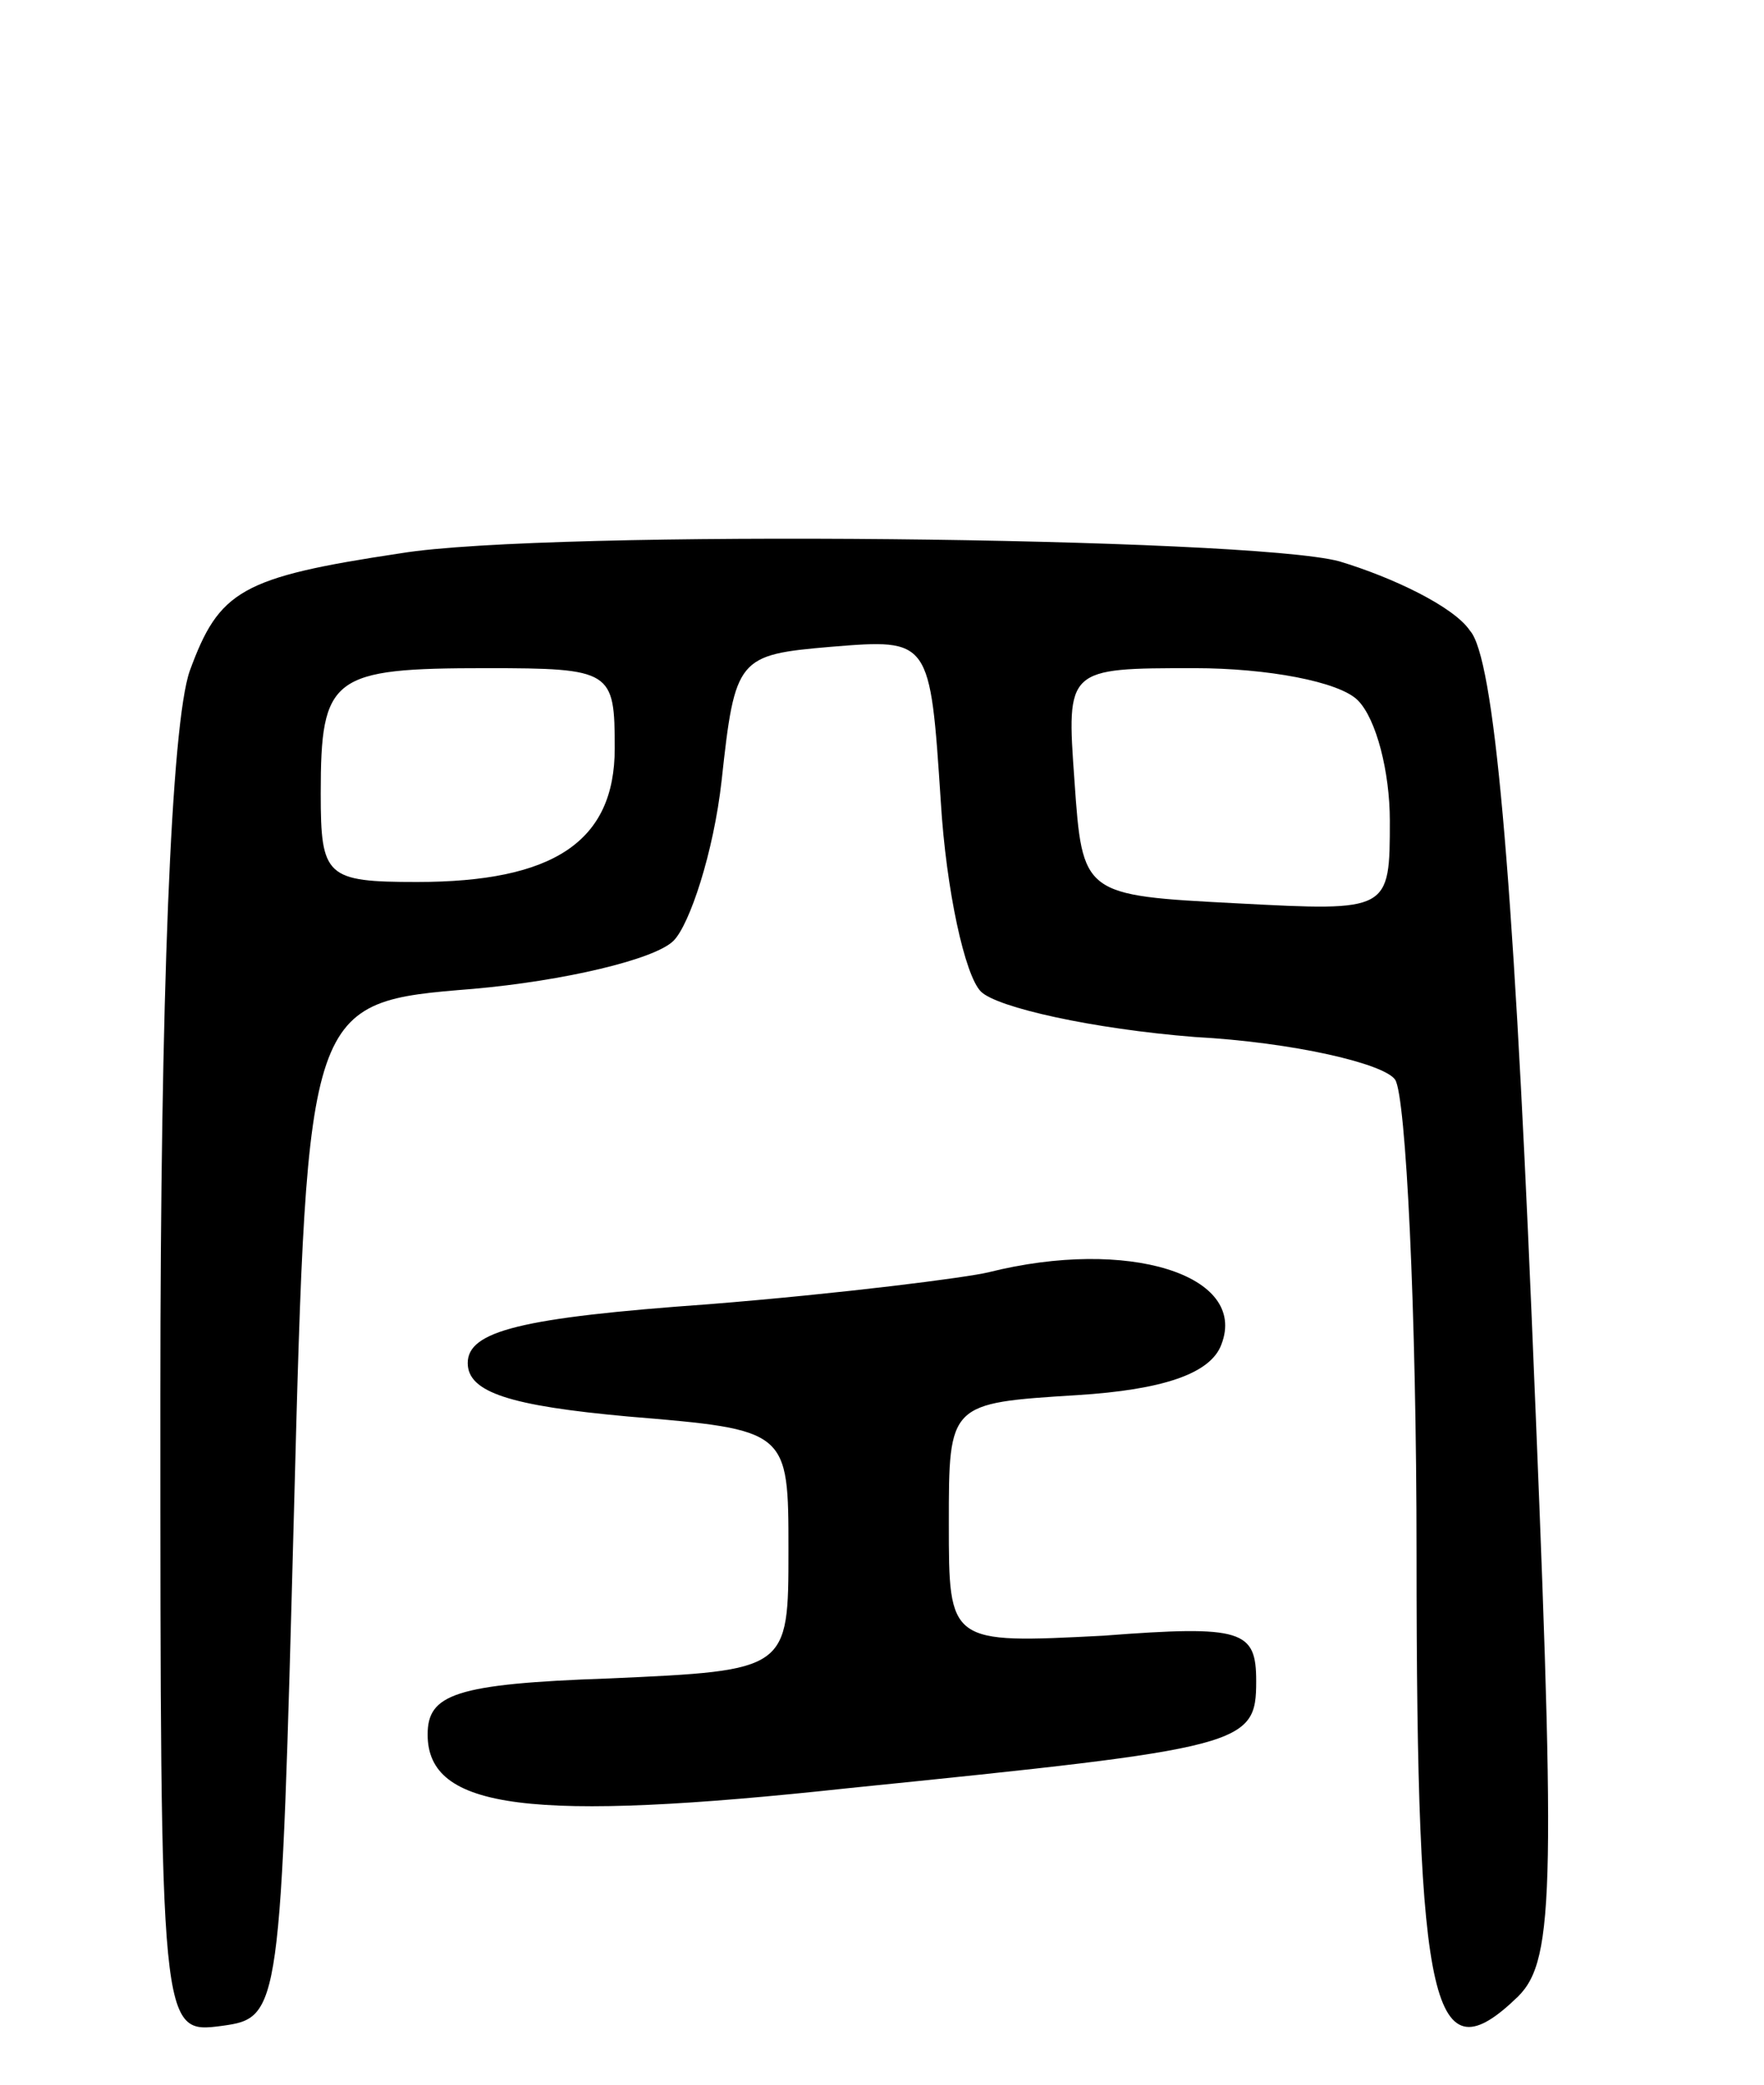<svg version="1.0" xmlns="http://www.w3.org/2000/svg"
 width="66pt" height="78pt" viewBox="0 0 66 78"
 preserveAspectRatio="xMidYMid meet">
<g transform="translate(0,78) scale(0.1,-0.1)"
fill="#000000" stroke="none">
<path d="M150 573 c-60 -9 -68 -14 -79 -44 -7 -20 -11 -123 -11 -271 0 -239 0
-239 23 -236 22 3 22 5 27 193 5 190 5 190 67 195 34 3 68 11 75 18 6 6 15 33
18 60 5 46 6 47 41 50 37 3 37 3 41 -58 2 -33 9 -65 15 -71 6 -6 42 -14 80
-17 37 -2 71 -10 75 -16 4 -6 8 -86 8 -178 0 -171 6 -196 38 -165 14 14 14 42
5 256 -7 166 -14 245 -23 255 -6 9 -29 20 -49 26 -34 9 -296 12 -351 3z m80
-73 c0 -35 -23 -50 -74 -50 -34 0 -36 2 -36 33 0 44 4 47 62 47 47 0 48 -1 48
-30z m278 18 c7 -7 12 -27 12 -45 0 -34 0 -34 -57 -31 -58 3 -58 3 -61 46 -3
42 -3 42 45 42 27 0 54 -5 61 -12z"/>
<path d="M370 304 c-8 -2 -55 -8 -105 -12 -70 -5 -90 -10 -90 -22 0 -11 16
-16 60 -20 60 -5 60 -5 60 -50 0 -45 0 -45 -67 -48 -58 -2 -68 -6 -68 -21 0
-28 38 -33 158 -20 148 15 152 16 152 40 0 19 -5 21 -57 17 -58 -3 -58 -3 -58
42 0 45 0 45 48 48 32 2 50 8 54 19 10 26 -35 40 -87 27z"/>
</g>
</svg>
